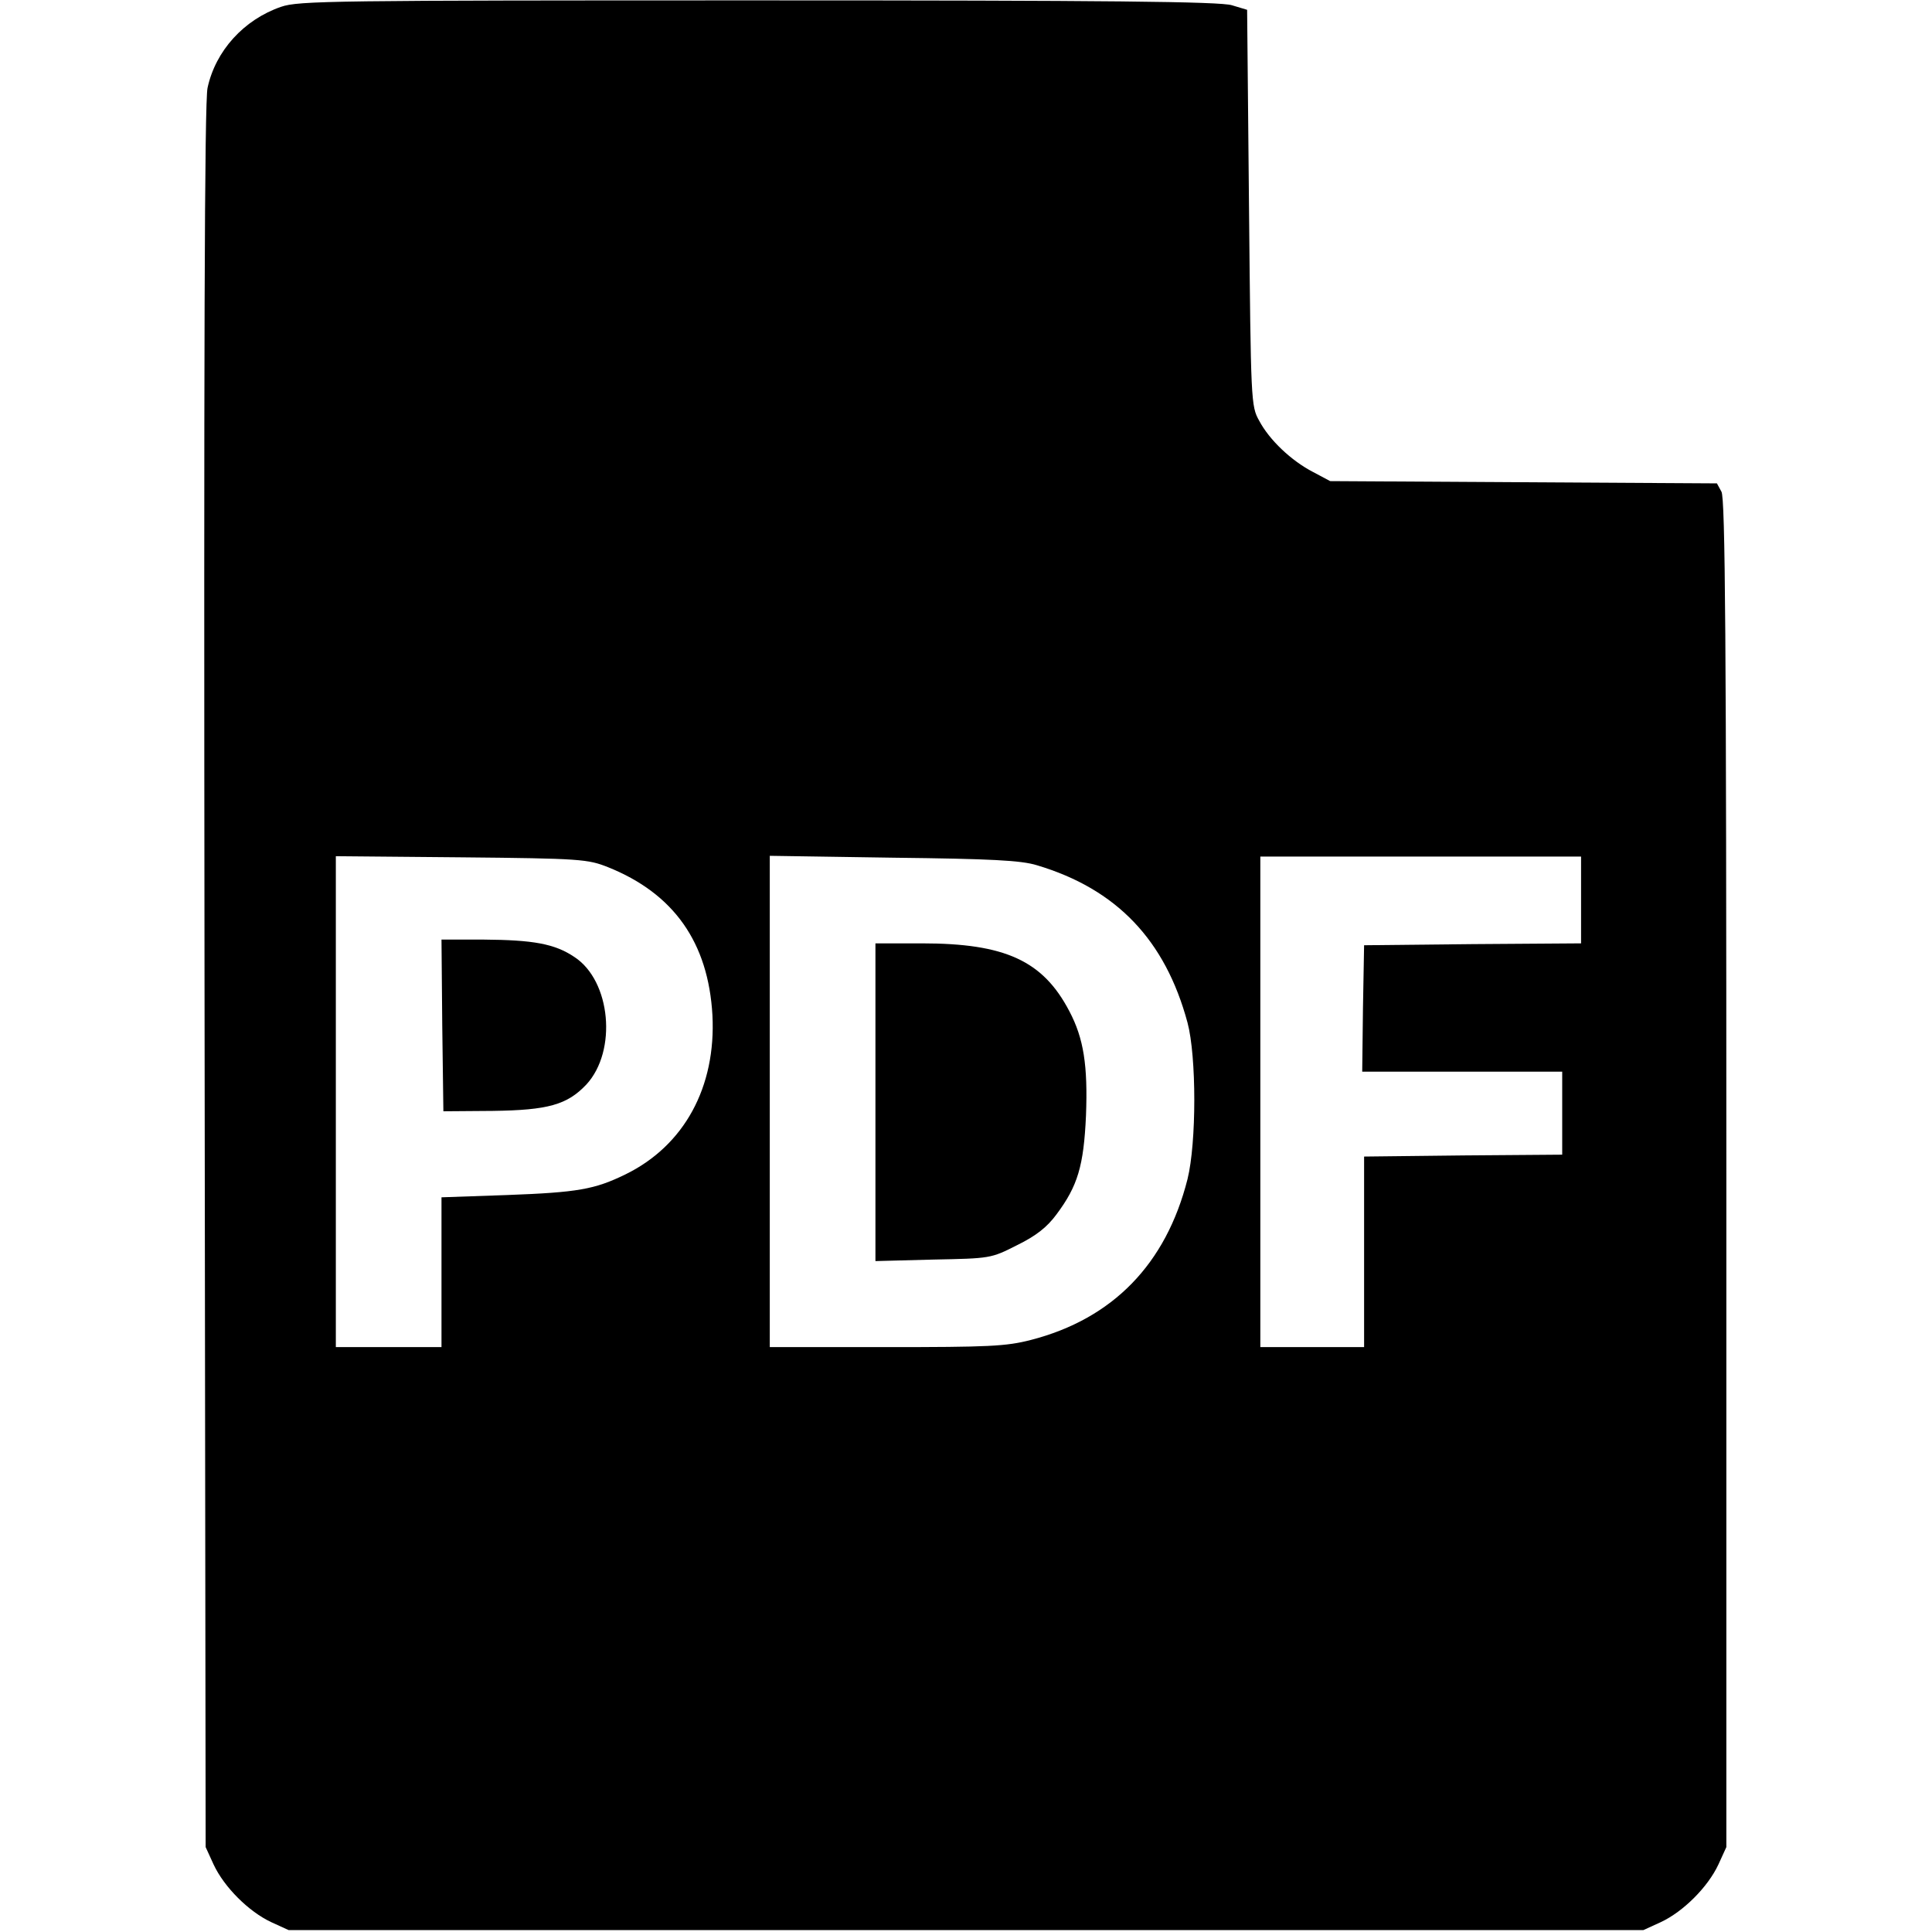 <?xml version="1.0" standalone="no"?>
<!DOCTYPE svg PUBLIC "-//W3C//DTD SVG 20010904//EN"
 "http://www.w3.org/TR/2001/REC-SVG-20010904/DTD/svg10.dtd">
<svg version="1.0" xmlns="http://www.w3.org/2000/svg"
 width="512pt" height="512pt" viewBox="0 0 512 512"
 preserveAspectRatio="xMidYMid meet">

<g transform="translate(0,512) scale(0.1,-0.1)"
fill="#000000" stroke="none">
<path d="M745 5102 c-99 -34 -174 -117 -195 -215 -8 -37 -10 -701 -8 -2357 l3
-2305 21 -46 c28 -60 93 -125 153 -153 l46 -21 1795 0 1795 0 46 21 c60 28
125 93 153 153 l21 46 0 1785 c0 1419 -3 1790 -13 1807 l-12 22 -513 3 -512 3
-45 24 c-58 30 -116 85 -143 136 -22 39 -22 50 -27 565 l-5 524 -40 12 c-30
10 -337 13 -1255 13 -1127 0 -1219 -1 -1265 -17z m866 -2280 c175 -70 266
-200 277 -392 10 -191 -75 -346 -230 -422 -82 -40 -126 -48 -315 -55 l-173 -6
0 -199 0 -198 -140 0 -140 0 0 651 0 650 333 -3 c316 -3 335 -5 388 -26z
m1137 5 c211 -63 340 -198 399 -417 24 -90 24 -318 0 -415 -57 -225 -198 -370
-415 -426 -66 -17 -112 -19 -384 -19 l-308 0 0 651 0 651 328 -5 c258 -3 338
-7 380 -20z m1442 -92 l0 -115 -287 -2 -288 -3 -3 -167 -2 -168 265 0 265 0 0
-110 0 -110 -262 -2 -263 -3 0 -253 0 -252 -137 0 -138 0 0 650 0 650 425 0
425 0 0 -115z"/>
<path d="M1172 2403 l3 -228 131 1 c146 2 197 16 248 70 82 89 65 275 -32 338
-52 35 -109 45 -240 46 l-112 0 2 -227z"/>
<path d="M2320 2199 l0 -421 153 4 c152 3 153 3 222 38 51 25 80 48 105 82 56
75 72 128 78 262 5 132 -6 204 -44 276 -70 134 -170 180 -391 180 l-123 0 0
-421z"/>
</g>
</svg>
